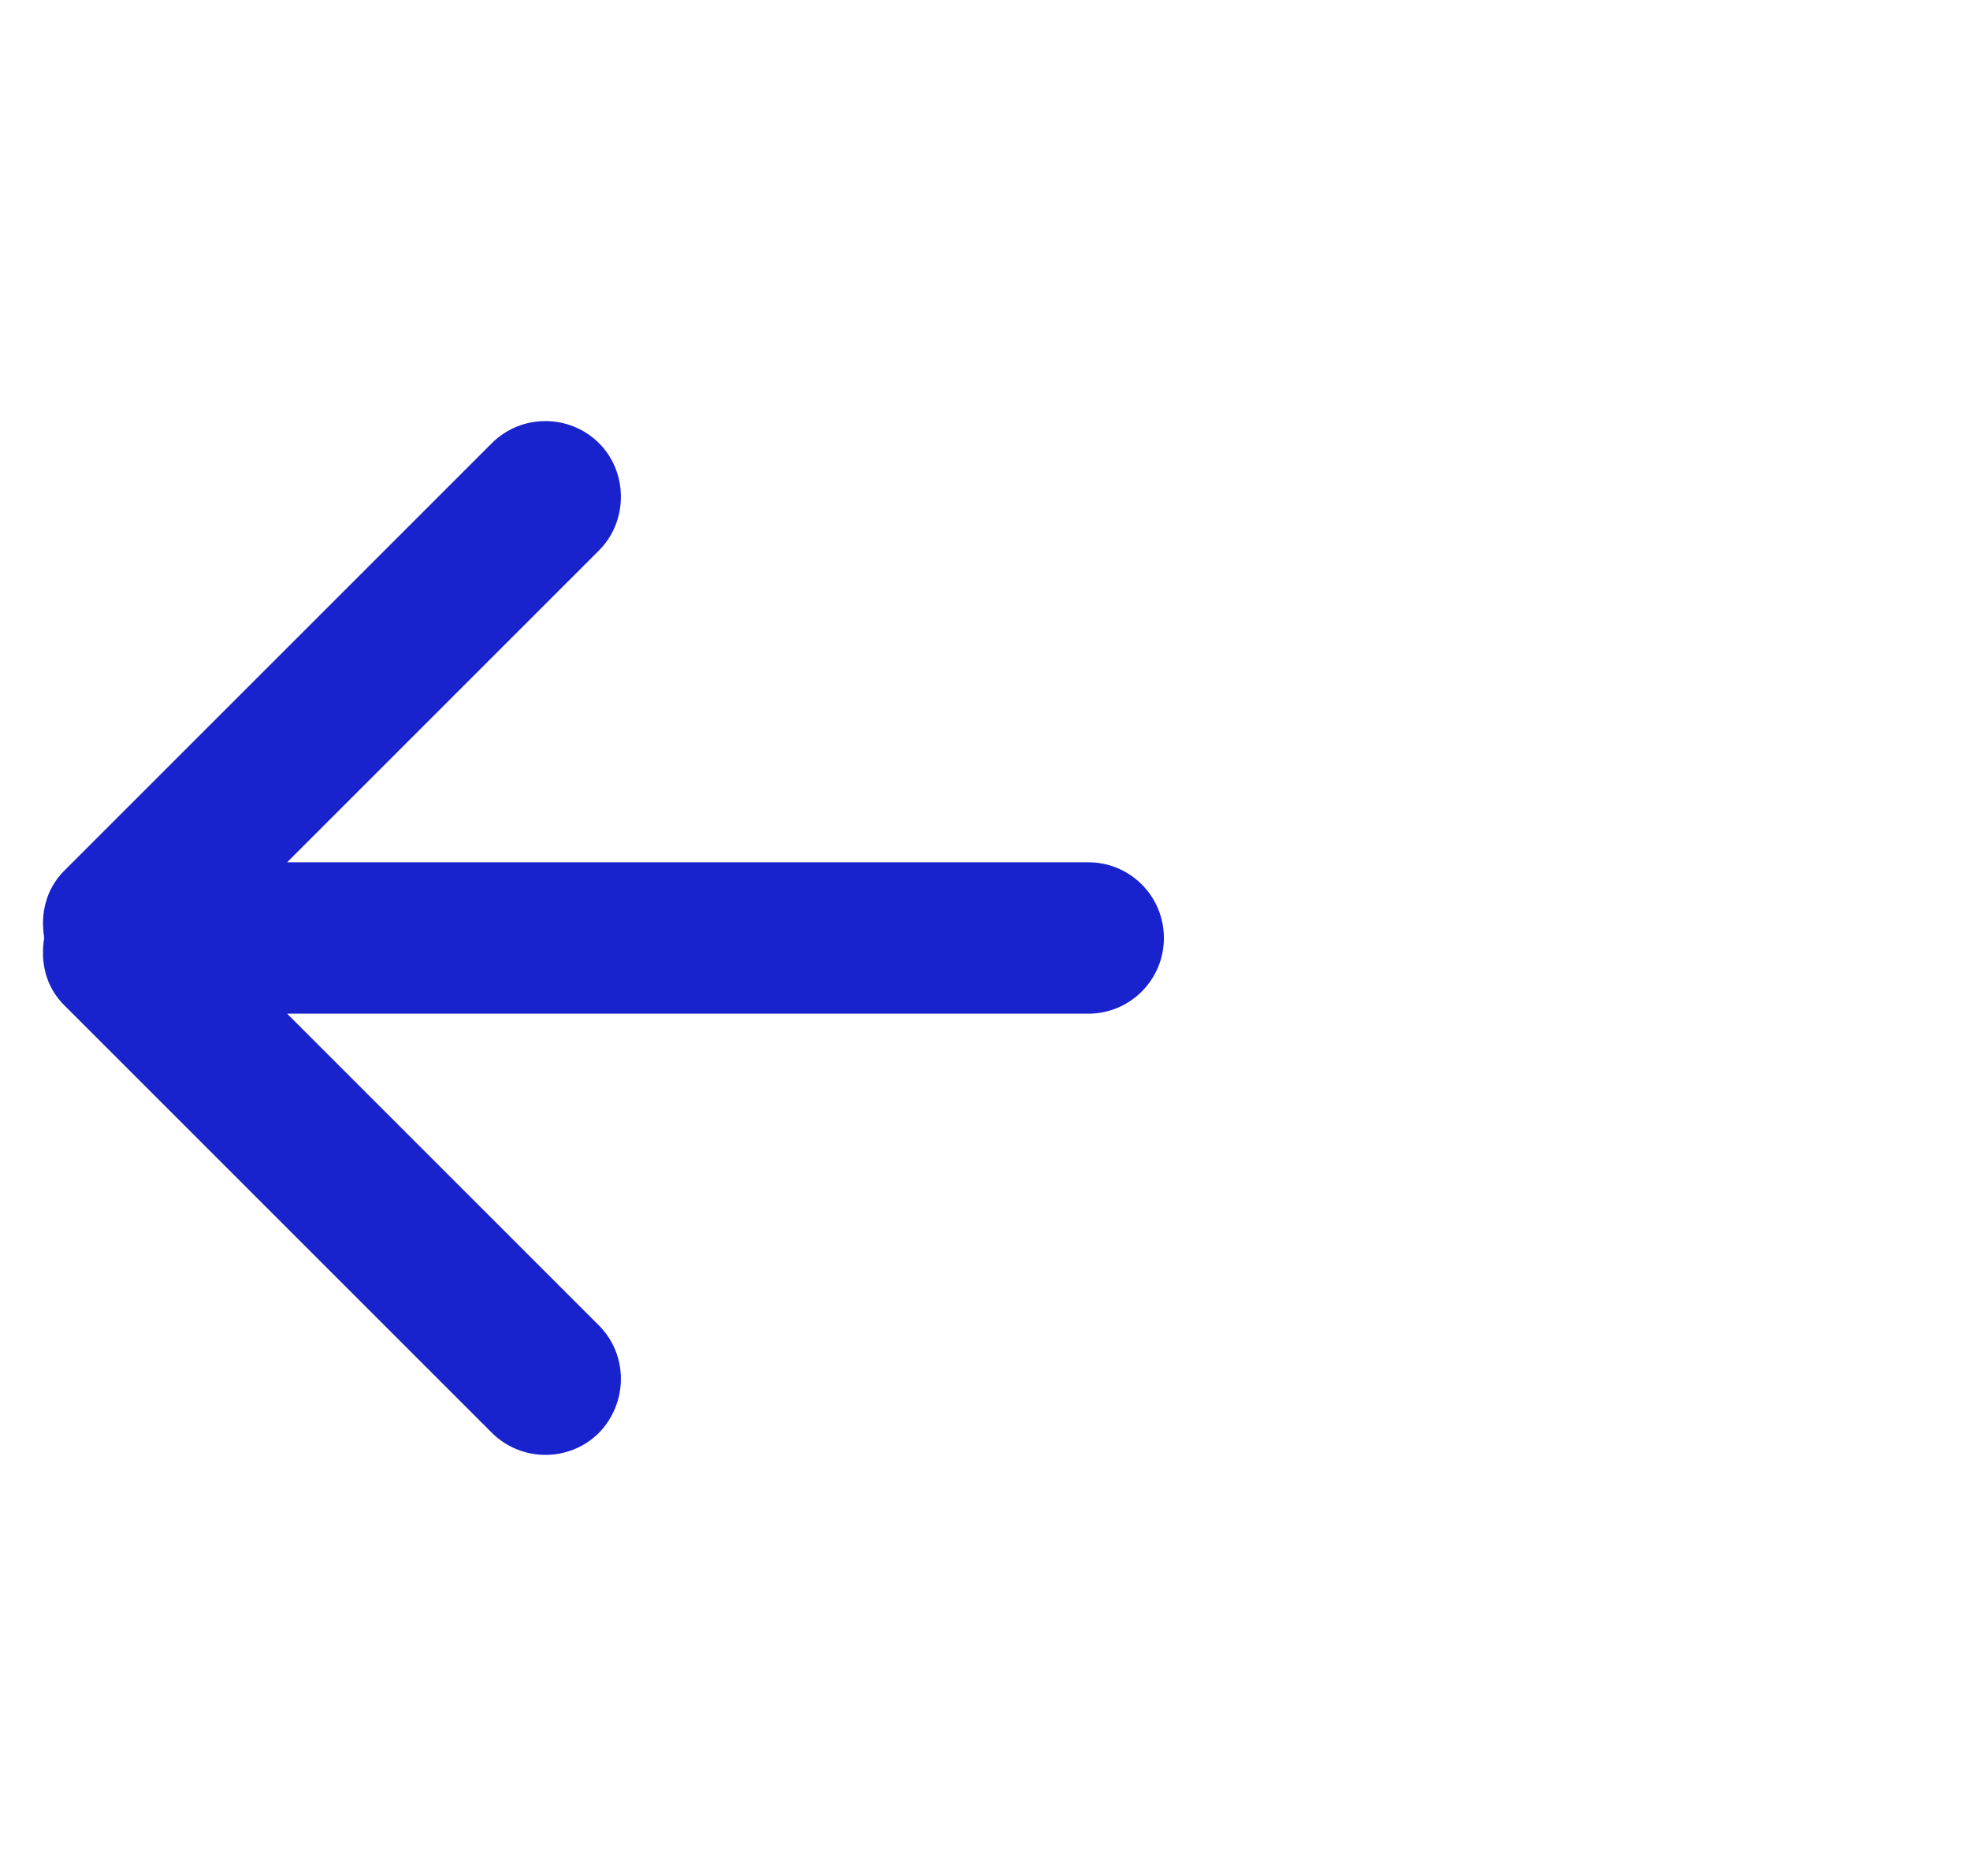 <?xml version="1.0" encoding="utf-8"?>
<!-- Generator: Adobe Illustrator 21.0.2, SVG Export Plug-In . SVG Version: 6.00 Build 0)  -->
<svg version="1.1" id="Layer_1" xmlns="http://www.w3.org/2000/svg" xmlns:xlink="http://www.w3.org/1999/xlink" x="0px" y="0px"
	 viewBox="0 0 588 560" style="enable-background:new 0 0 588 560;" xml:space="preserve">
<style type="text/css">
	.st0{fill:#1822CD;}
</style>
<path class="st0" d="M19.1,300l127.7,127.7c8.7,8.7,23.1,8.9,32,0c8.7-9,8.7-23.3,0-32l-93.1-93.1h239.1c12.6,0,22.6-10.2,22.6-22.6
	c0-12.4-10-22.6-22.6-22.6H85.7l93.1-93.1c8.7-8.7,8.7-23.3,0-32c-8.7-8.7-23.1-8.9-32,0L19.1,260c-5.4,5.4-7.1,12.9-5.9,19.9
	C12,287.1,13.6,294.5,19.1,300L19.1,300z"/>
<g id="Layer_2">
</g>
</svg>

